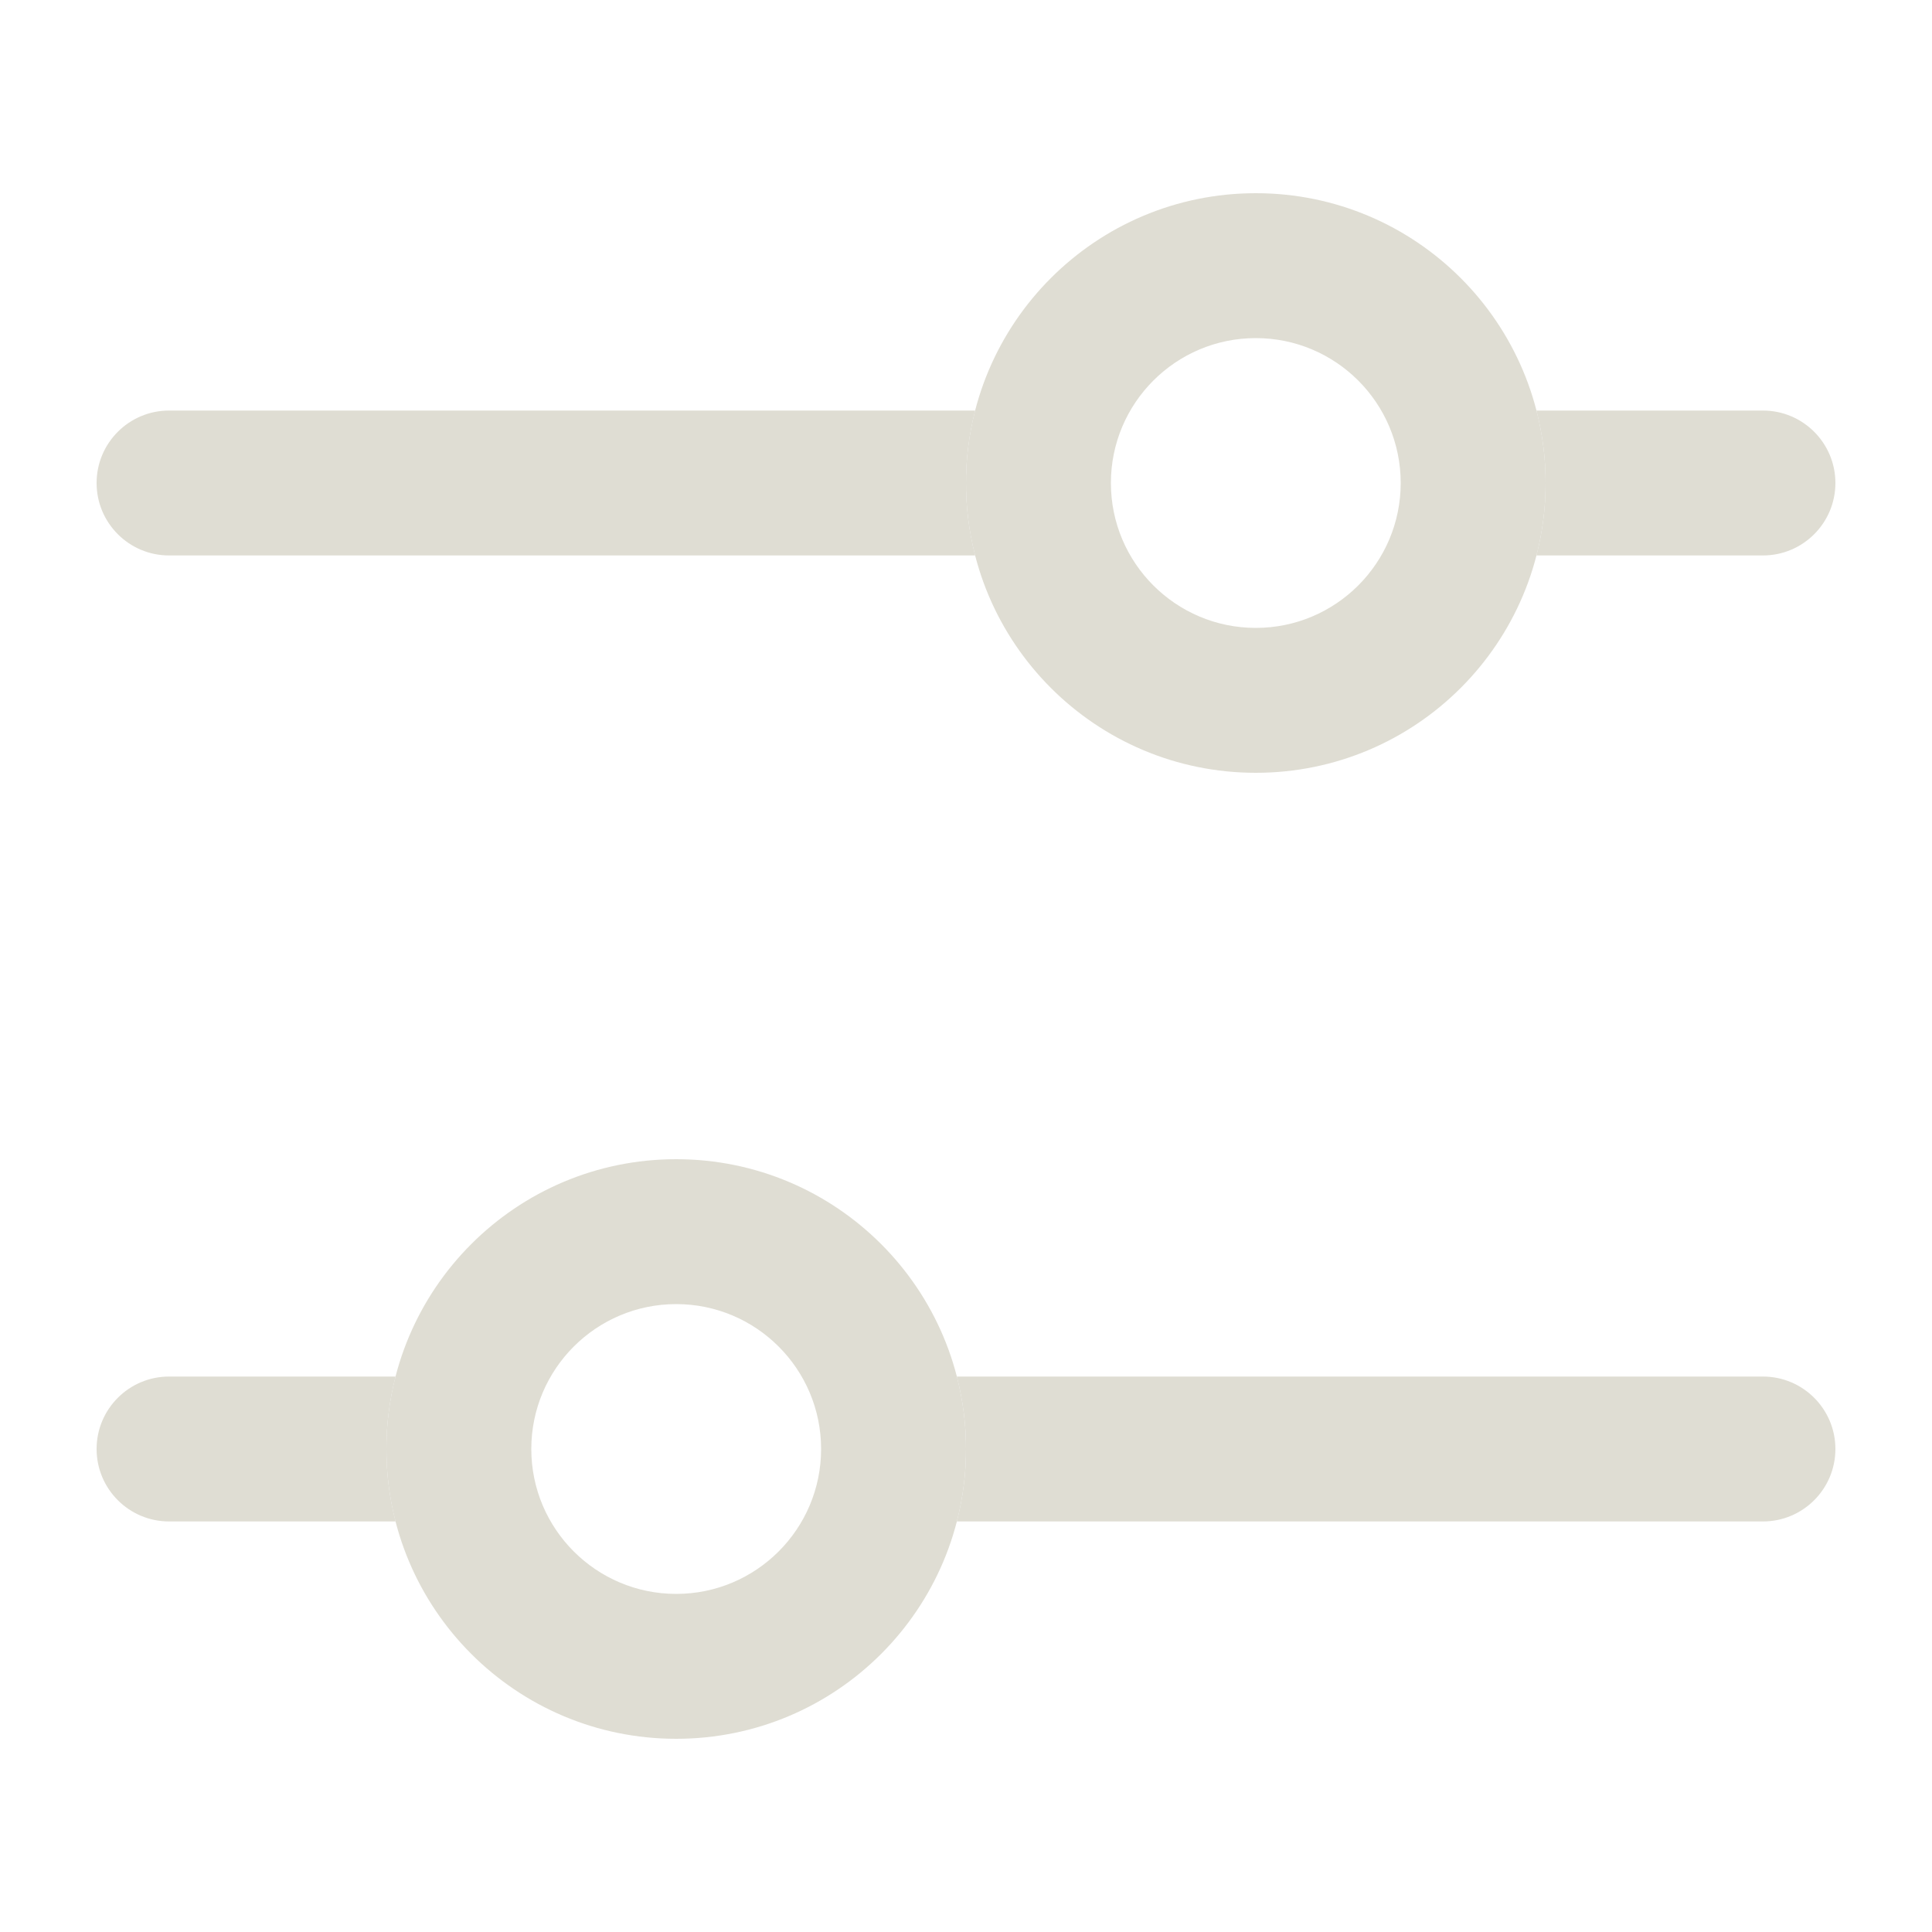 <svg width="20" height="20" viewBox="0 0 20 20" fill="none" xmlns="http://www.w3.org/2000/svg">
<path fill-rule="evenodd" clip-rule="evenodd" d="M13 6.5C13.828 6.5 14.5 5.828 14.5 5C14.5 4.172 13.828 3.5 13 3.5C12.172 3.5 11.5 4.172 11.5 5C11.5 5.828 12.172 6.5 13 6.5ZM13 8C14.657 8 16 6.657 16 5C16 3.343 14.657 2 13 2C11.343 2 10 3.343 10 5C10 6.657 11.343 8 13 8Z" fill="#dfddd3"/>
<path fill-rule="evenodd" clip-rule="evenodd" d="M7 16.5C6.172 16.5 5.5 15.828 5.5 15C5.5 14.172 6.172 13.5 7 13.5C7.828 13.5 8.5 14.172 8.5 15C8.5 15.828 7.828 16.5 7 16.5ZM7 18C5.343 18 4 16.657 4 15C4 13.343 5.343 12 7 12C8.657 12 10 13.343 10 15C10 16.657 8.657 18 7 18Z" fill="#dfddd3"/>
<path fill-rule="evenodd" clip-rule="evenodd" d="M15.905 5.75C15.967 5.51 16 5.259 16 5C16 4.741 15.967 4.49 15.905 4.25H18.25C18.664 4.25 19 4.586 19 5C19 5.414 18.664 5.75 18.25 5.75H15.905ZM10.095 5.75H1.75C1.336 5.75 1 5.414 1 5C1 4.586 1.336 4.25 1.75 4.25H10.095C10.033 4.49 10 4.741 10 5C10 5.259 10.033 5.51 10.095 5.75Z" fill="#dfddd3"/>
<path fill-rule="evenodd" clip-rule="evenodd" d="M4.095 15.75C4.033 15.51 4 15.259 4 15C4 14.741 4.033 14.49 4.095 14.25H1.75C1.336 14.25 1 14.586 1 15C1 15.414 1.336 15.75 1.75 15.75H4.095ZM9.905 15.75H18.25C18.664 15.75 19 15.414 19 15C19 14.586 18.664 14.25 18.25 14.25H9.905C9.967 14.49 10 14.741 10 15C10 15.259 9.967 15.51 9.905 15.75Z" fill="#dfddd3"/>
</svg>